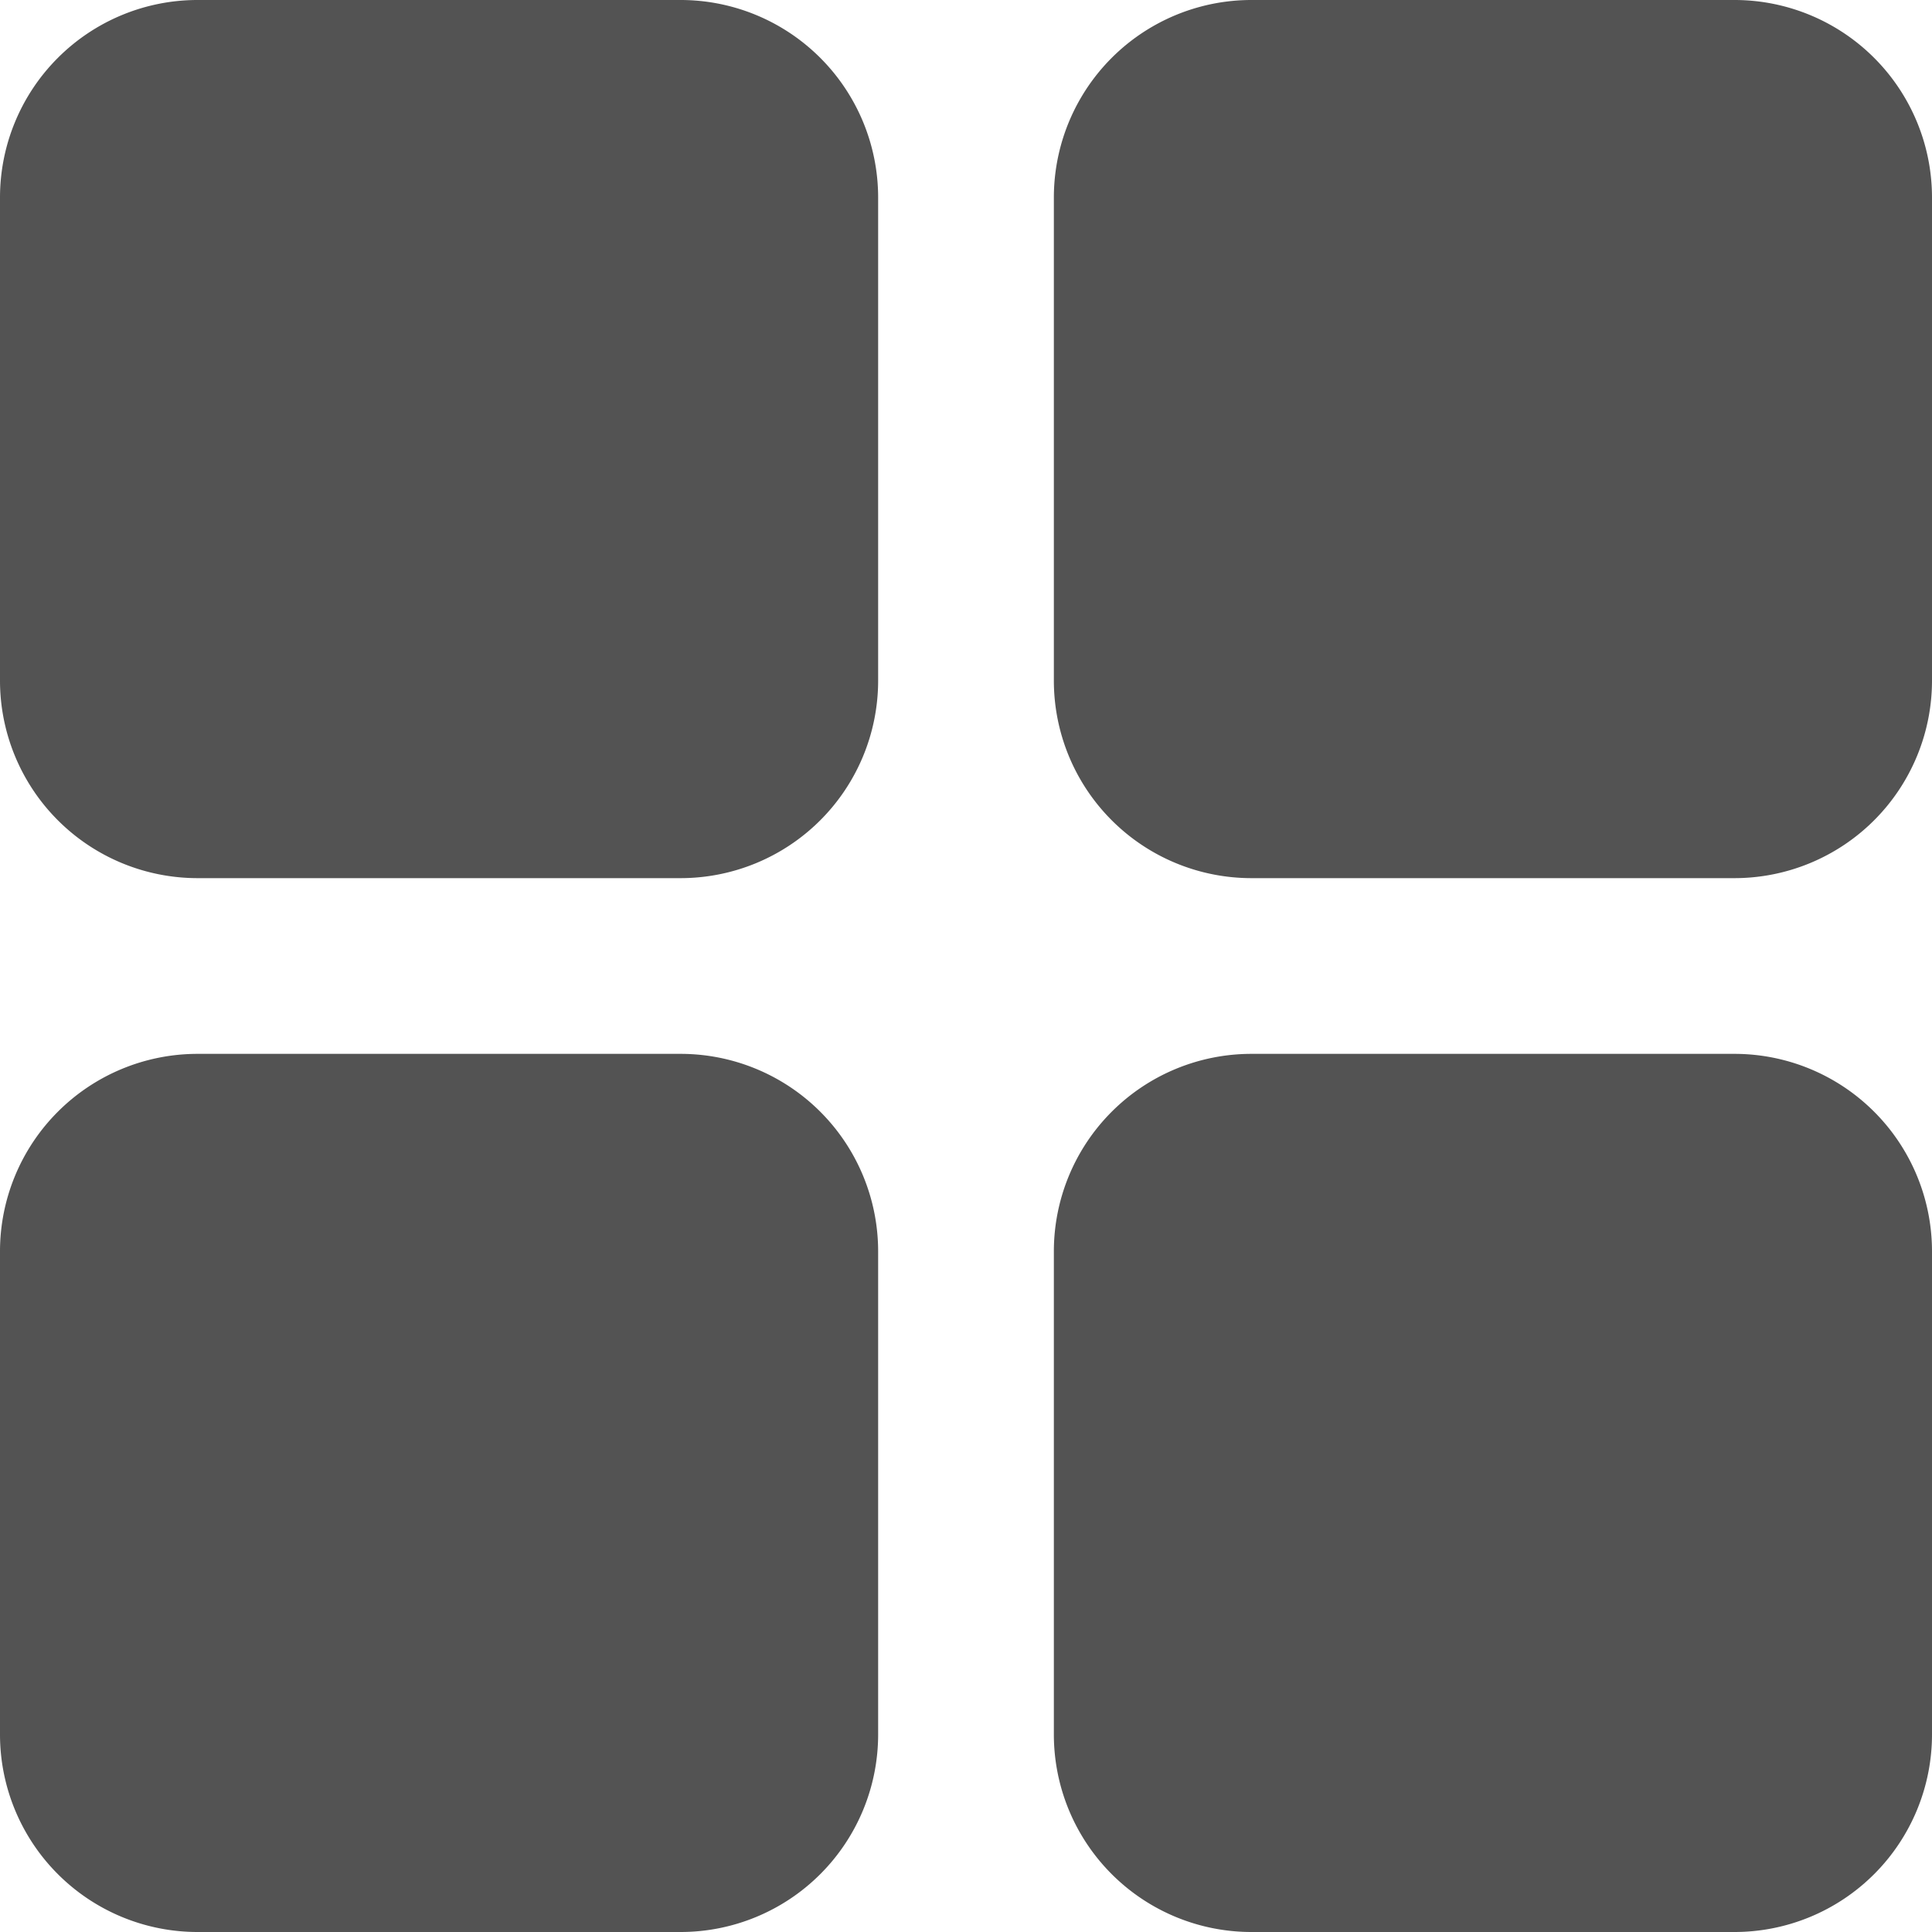 <svg id="grid_view" data-name="grid view" xmlns="http://www.w3.org/2000/svg" width="16.195" height="16.195" viewBox="0 0 16.195 16.195">
  <path id="_-Color" data-name="🎨-Color" d="M8.705,11.834a1.656,1.656,0,0,1,1.656,1.656v4.049a1.656,1.656,0,0,1-1.656,1.656H4.656A1.656,1.656,0,0,1,3,17.539V13.49a1.656,1.656,0,0,1,1.656-1.656Zm8.834,0a1.656,1.656,0,0,1,1.656,1.656v4.049a1.656,1.656,0,0,1-1.656,1.656H13.49a1.656,1.656,0,0,1-1.656-1.656V13.49a1.656,1.656,0,0,1,1.656-1.656ZM8.705,3a1.656,1.656,0,0,1,1.656,1.656V8.705a1.656,1.656,0,0,1-1.656,1.656H4.656A1.656,1.656,0,0,1,3,8.705V4.656A1.656,1.656,0,0,1,4.656,3Zm8.834,0a1.656,1.656,0,0,1,1.656,1.656V8.705a1.656,1.656,0,0,1-1.656,1.656H13.49a1.656,1.656,0,0,1-1.656-1.656V4.656A1.656,1.656,0,0,1,13.49,3Z" transform="translate(-3 -3)" fill="#535353"/>
</svg>
